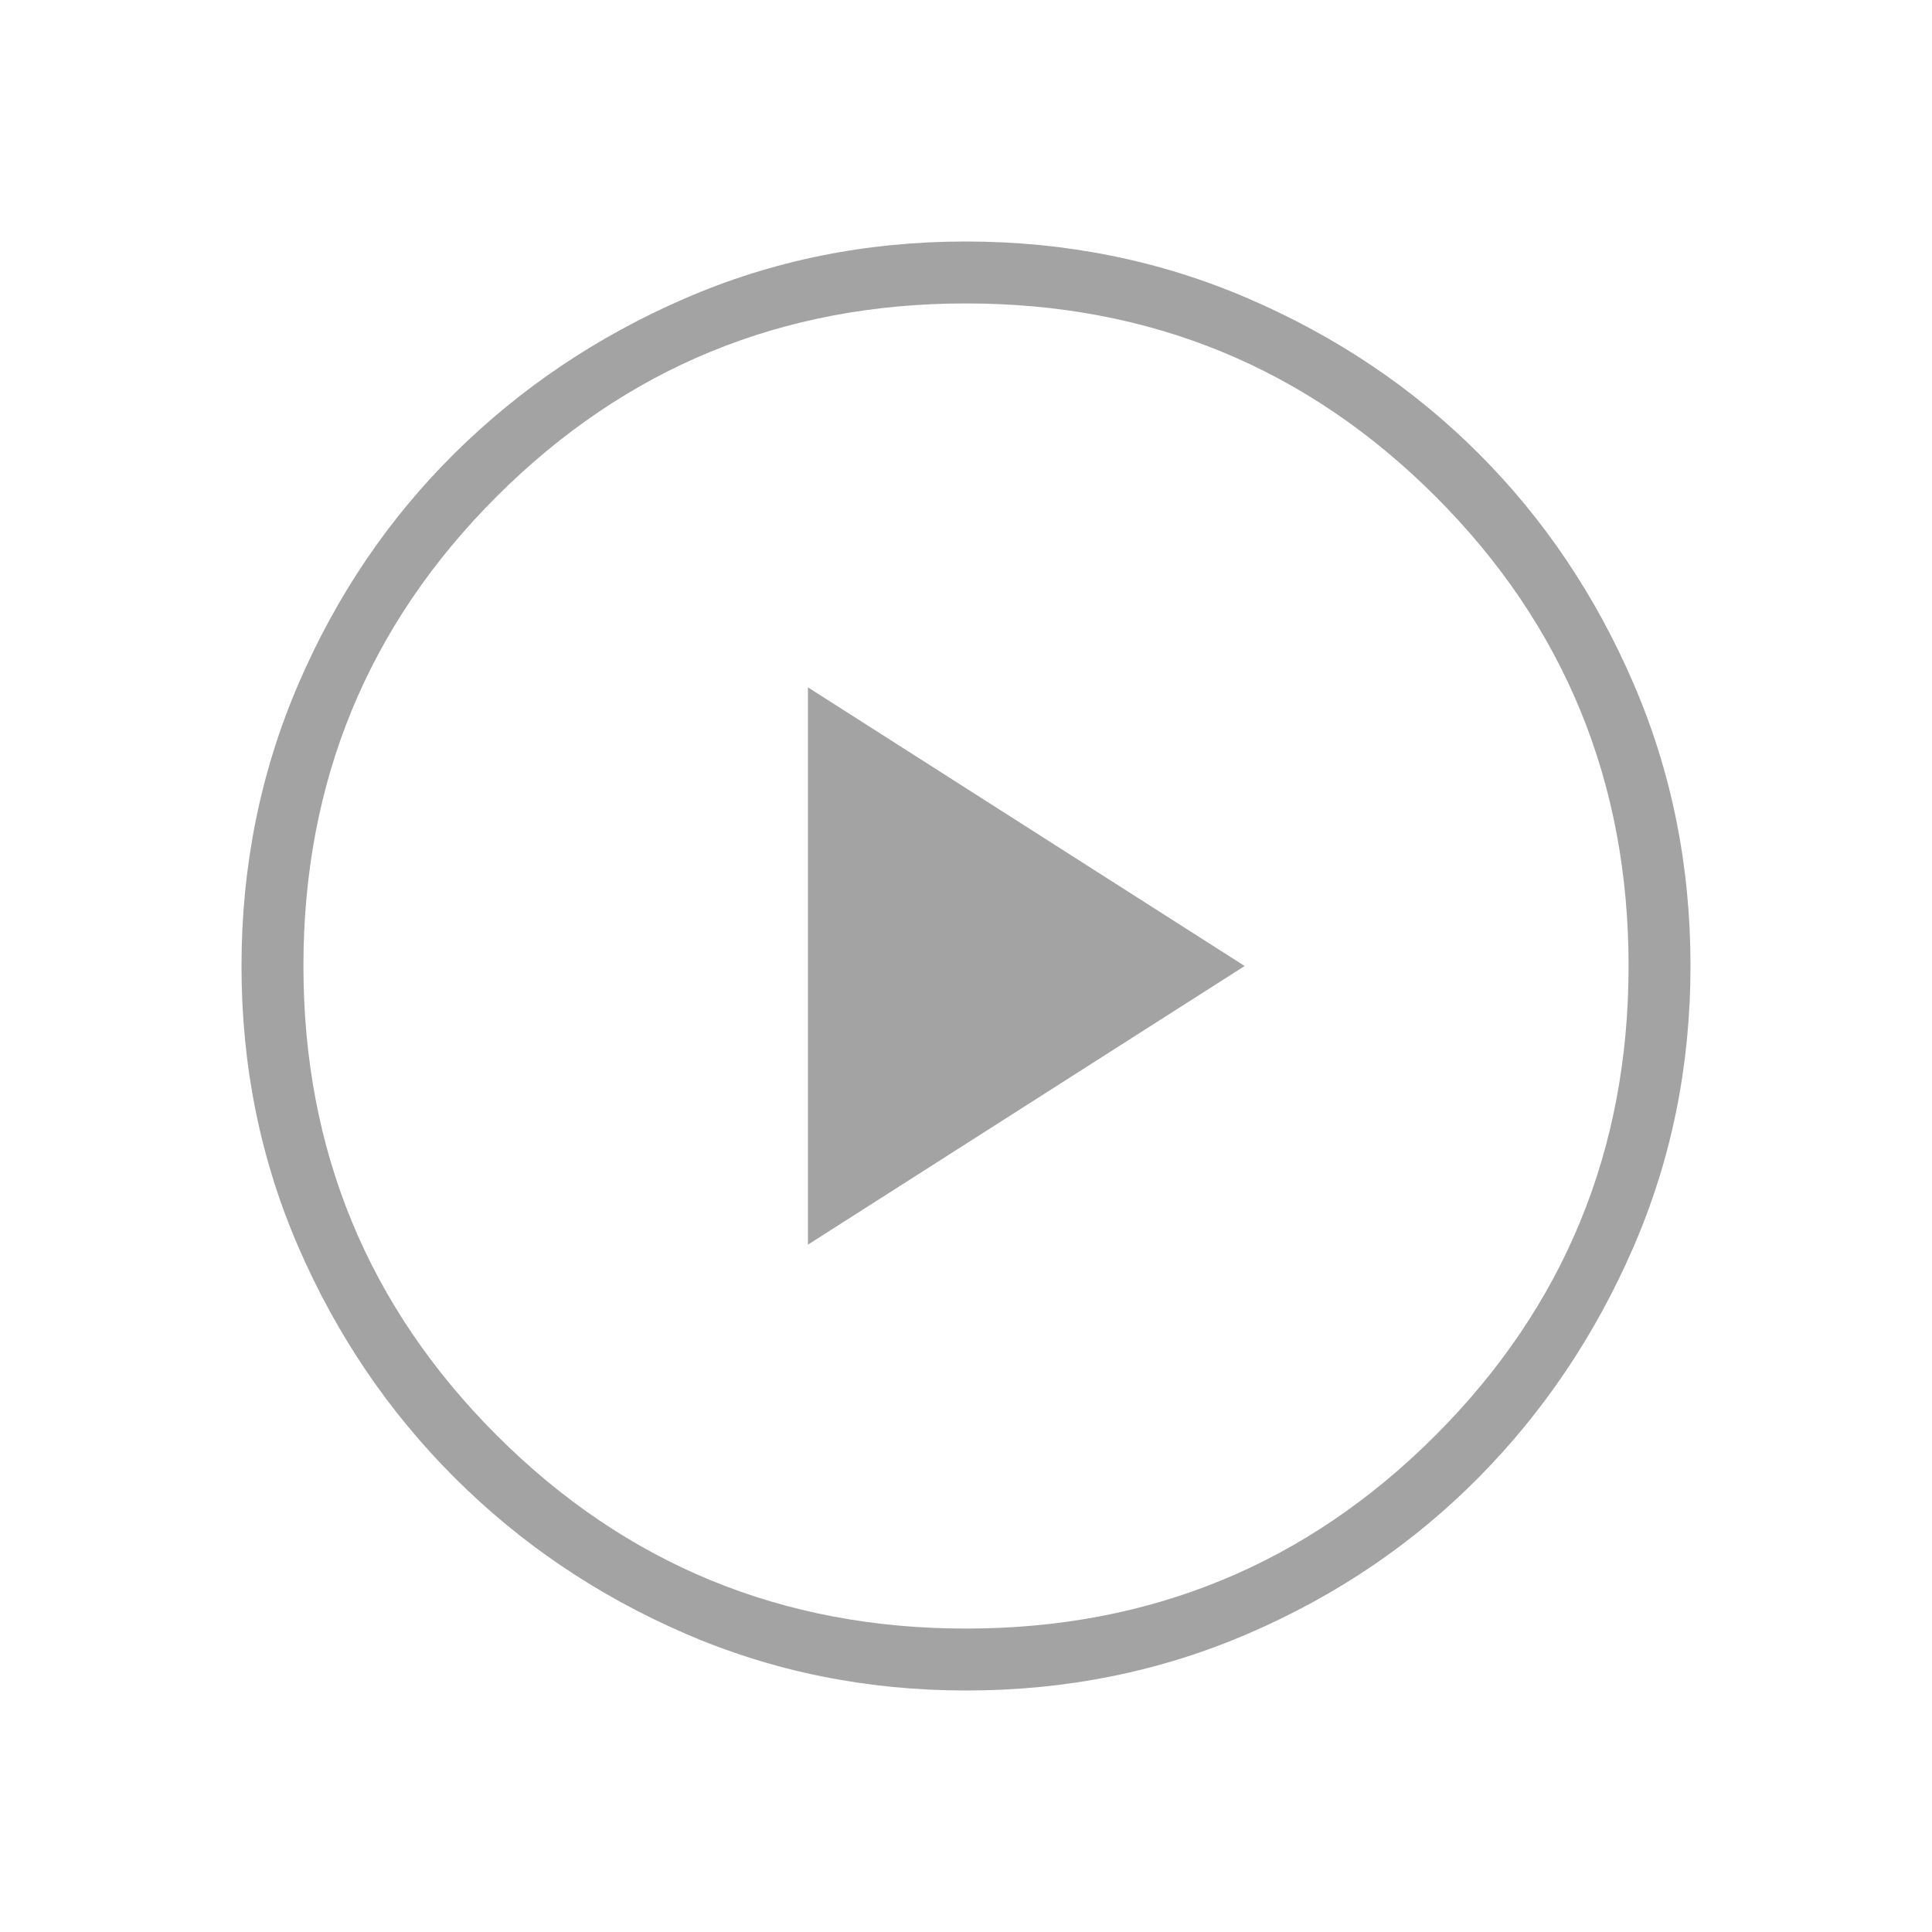 <svg width="48px" height="48px" fill="#A3A3A3" viewBox="0 -960 960 960" xmlns="http://www.w3.org/2000/svg"><path d="m401.46-341.54 217-138.46-217-138.46v276.92zm78.67 221.54q-74.44 0-139.79-28.34t-114.48-77.42q-49.13-49.08-77.49-114.37-28.37-65.29-28.37-139.74 0-74.67 28.34-140.41 28.34-65.73 77.42-114.36t114.37-76.99q65.29-28.37 139.74-28.37 74.67 0 140.41 28.34 65.73 28.34 114.36 76.92t76.99 114.26q28.37 65.67 28.37 140.35 0 74.44-28.34 139.79t-76.92 114.48q-48.58 49.13-114.26 77.49-65.67 28.37-140.35 28.37zm-0.13-30.77q137.38 0 233.31-96.04 95.92-96.04 95.92-233.19 0-137.38-95.92-233.31-95.93-95.92-233.31-95.92-137.15 0-233.19 95.92-96.04 95.93-96.04 233.31 0 137.15 96.04 233.19t233.19 96.04z"/></svg>
